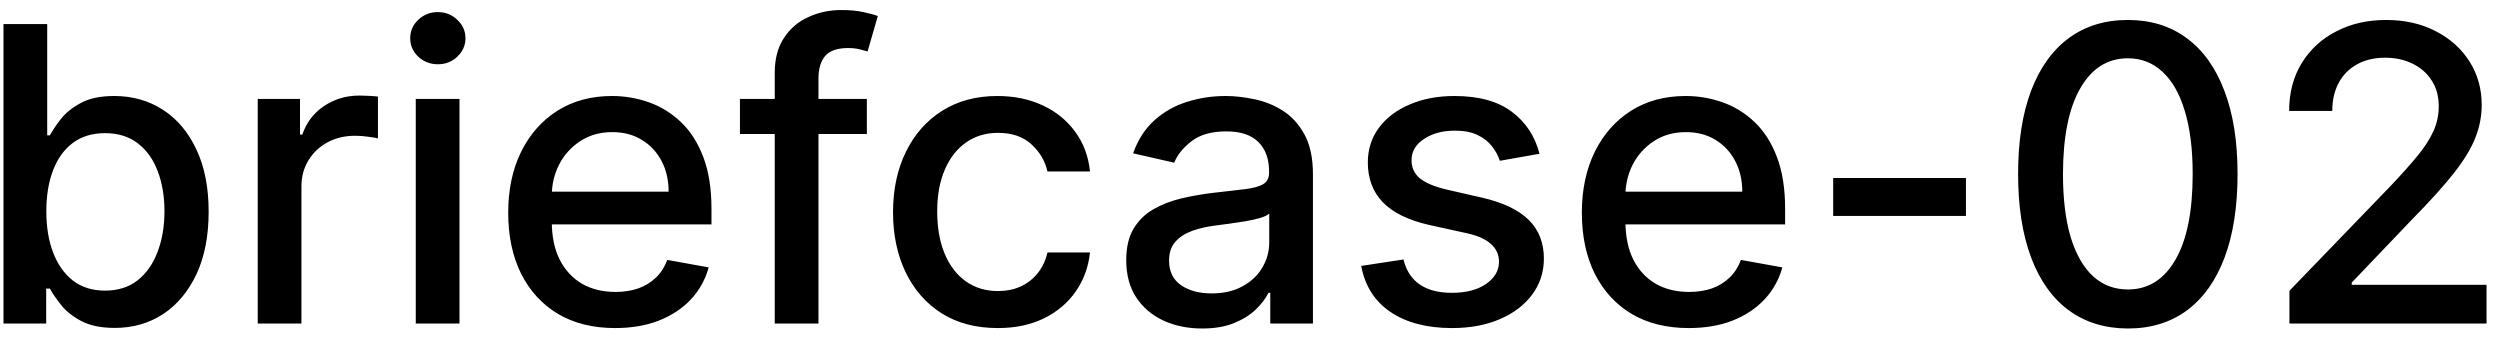 <svg width="85" height="12" viewBox="0 0 85 12" fill="none" xmlns="http://www.w3.org/2000/svg">
<path d="M0.119 11V0.818H1.605V4.602H1.695C1.781 4.442 1.905 4.259 2.067 4.05C2.23 3.841 2.455 3.659 2.744 3.503C3.032 3.344 3.413 3.264 3.887 3.264C4.504 3.264 5.054 3.42 5.538 3.732C6.022 4.043 6.401 4.492 6.676 5.079C6.955 5.665 7.094 6.371 7.094 7.197C7.094 8.022 6.956 8.73 6.681 9.32C6.406 9.906 6.028 10.359 5.548 10.677C5.067 10.992 4.518 11.149 3.902 11.149C3.438 11.149 3.058 11.071 2.763 10.915C2.472 10.76 2.243 10.577 2.077 10.369C1.912 10.16 1.784 9.974 1.695 9.812H1.57V11H0.119ZM1.575 7.182C1.575 7.719 1.653 8.189 1.809 8.594C1.965 8.998 2.19 9.315 2.485 9.543C2.78 9.769 3.141 9.881 3.569 9.881C4.013 9.881 4.384 9.764 4.683 9.528C4.981 9.29 5.206 8.967 5.359 8.559C5.514 8.151 5.592 7.692 5.592 7.182C5.592 6.678 5.516 6.226 5.364 5.825C5.214 5.424 4.989 5.107 4.688 4.875C4.389 4.643 4.016 4.527 3.569 4.527C3.138 4.527 2.773 4.638 2.475 4.86C2.18 5.082 1.956 5.392 1.804 5.79C1.652 6.188 1.575 6.652 1.575 7.182ZM8.763 11V3.364H10.2V4.577H10.279C10.418 4.166 10.664 3.843 11.015 3.607C11.37 3.369 11.771 3.249 12.218 3.249C12.311 3.249 12.42 3.253 12.546 3.259C12.676 3.266 12.777 3.274 12.85 3.284V4.706C12.79 4.689 12.684 4.671 12.531 4.651C12.379 4.628 12.226 4.616 12.074 4.616C11.723 4.616 11.409 4.691 11.134 4.84C10.863 4.986 10.647 5.19 10.488 5.452C10.329 5.71 10.249 6.005 10.249 6.337V11H8.763ZM14.136 11V3.364H15.623V11H14.136ZM14.887 2.185C14.628 2.185 14.406 2.099 14.22 1.927C14.038 1.751 13.947 1.542 13.947 1.3C13.947 1.055 14.038 0.846 14.22 0.674C14.406 0.498 14.628 0.411 14.887 0.411C15.145 0.411 15.366 0.498 15.548 0.674C15.733 0.846 15.826 1.055 15.826 1.3C15.826 1.542 15.733 1.751 15.548 1.927C15.366 2.099 15.145 2.185 14.887 2.185ZM20.913 11.154C20.161 11.154 19.513 10.993 18.97 10.672C18.429 10.347 18.012 9.891 17.717 9.305C17.425 8.715 17.279 8.024 17.279 7.232C17.279 6.449 17.425 5.76 17.717 5.163C18.012 4.567 18.423 4.101 18.95 3.766C19.48 3.432 20.1 3.264 20.809 3.264C21.24 3.264 21.658 3.335 22.062 3.478C22.466 3.62 22.829 3.844 23.151 4.149C23.472 4.454 23.726 4.85 23.911 5.337C24.097 5.821 24.19 6.41 24.19 7.102V7.629H18.119V6.516H22.733C22.733 6.125 22.654 5.778 22.494 5.477C22.335 5.172 22.112 4.931 21.823 4.756C21.538 4.58 21.203 4.492 20.819 4.492C20.401 4.492 20.037 4.595 19.725 4.8C19.417 5.003 19.178 5.268 19.009 5.596C18.844 5.921 18.761 6.274 18.761 6.655V7.525C18.761 8.035 18.85 8.469 19.029 8.827C19.212 9.185 19.465 9.459 19.79 9.648C20.115 9.833 20.494 9.926 20.928 9.926C21.21 9.926 21.467 9.886 21.699 9.807C21.931 9.724 22.132 9.601 22.301 9.439C22.47 9.277 22.599 9.076 22.688 8.837L24.095 9.091C23.983 9.505 23.78 9.868 23.489 10.18C23.201 10.488 22.837 10.728 22.4 10.901C21.966 11.07 21.47 11.154 20.913 11.154ZM29.473 3.364V4.557H25.158V3.364H29.473ZM26.341 11V2.479C26.341 2.001 26.446 1.605 26.654 1.29C26.863 0.972 27.14 0.735 27.485 0.58C27.829 0.42 28.204 0.341 28.608 0.341C28.907 0.341 29.162 0.366 29.374 0.415C29.586 0.462 29.744 0.505 29.846 0.545L29.498 1.748C29.429 1.728 29.339 1.705 29.23 1.678C29.12 1.648 28.988 1.634 28.832 1.634C28.471 1.634 28.212 1.723 28.056 1.902C27.904 2.081 27.828 2.339 27.828 2.678V11H26.341ZM33.923 11.154C33.184 11.154 32.547 10.987 32.014 10.652C31.483 10.314 31.076 9.848 30.791 9.255C30.506 8.662 30.363 7.982 30.363 7.217C30.363 6.441 30.509 5.757 30.801 5.163C31.092 4.567 31.503 4.101 32.034 3.766C32.564 3.432 33.189 3.264 33.908 3.264C34.488 3.264 35.005 3.372 35.459 3.587C35.913 3.799 36.279 4.098 36.558 4.482C36.84 4.867 37.007 5.316 37.06 5.83H35.613C35.534 5.472 35.351 5.163 35.066 4.905C34.785 4.646 34.407 4.517 33.933 4.517C33.519 4.517 33.156 4.626 32.844 4.845C32.536 5.061 32.296 5.369 32.123 5.77C31.951 6.168 31.865 6.638 31.865 7.182C31.865 7.739 31.949 8.219 32.118 8.624C32.287 9.028 32.526 9.341 32.834 9.563C33.146 9.785 33.512 9.896 33.933 9.896C34.215 9.896 34.47 9.845 34.699 9.742C34.931 9.636 35.124 9.485 35.28 9.29C35.439 9.094 35.55 8.859 35.613 8.584H37.06C37.007 9.078 36.846 9.518 36.578 9.906C36.309 10.294 35.95 10.599 35.499 10.821C35.051 11.043 34.526 11.154 33.923 11.154ZM40.872 11.169C40.388 11.169 39.951 11.079 39.559 10.901C39.168 10.718 38.858 10.455 38.63 10.11C38.404 9.765 38.292 9.343 38.292 8.842C38.292 8.411 38.375 8.057 38.54 7.778C38.706 7.5 38.93 7.28 39.212 7.117C39.493 6.955 39.808 6.832 40.156 6.749C40.504 6.666 40.859 6.603 41.22 6.56C41.677 6.507 42.049 6.464 42.334 6.431C42.619 6.395 42.826 6.337 42.955 6.257C43.084 6.178 43.149 6.048 43.149 5.869V5.835C43.149 5.4 43.026 5.064 42.781 4.825C42.539 4.587 42.178 4.467 41.697 4.467C41.197 4.467 40.802 4.578 40.514 4.8C40.229 5.019 40.032 5.263 39.922 5.531L38.525 5.213C38.691 4.749 38.933 4.375 39.251 4.089C39.573 3.801 39.942 3.592 40.36 3.463C40.778 3.33 41.217 3.264 41.677 3.264C41.982 3.264 42.306 3.301 42.647 3.374C42.992 3.443 43.313 3.572 43.611 3.761C43.913 3.95 44.16 4.22 44.352 4.572C44.544 4.92 44.64 5.372 44.64 5.929V11H43.189V9.956H43.129C43.033 10.148 42.889 10.337 42.697 10.523C42.504 10.708 42.257 10.863 41.956 10.985C41.654 11.108 41.293 11.169 40.872 11.169ZM41.195 9.976C41.606 9.976 41.957 9.895 42.249 9.732C42.544 9.57 42.768 9.358 42.92 9.096C43.076 8.831 43.154 8.547 43.154 8.246V7.261C43.101 7.314 42.998 7.364 42.846 7.411C42.697 7.454 42.526 7.492 42.334 7.525C42.141 7.555 41.954 7.583 41.772 7.609C41.59 7.633 41.437 7.652 41.315 7.669C41.026 7.705 40.763 7.767 40.524 7.853C40.289 7.939 40.1 8.063 39.957 8.226C39.818 8.385 39.748 8.597 39.748 8.862C39.748 9.23 39.884 9.509 40.156 9.697C40.428 9.883 40.774 9.976 41.195 9.976ZM52.343 5.228L50.995 5.467C50.939 5.294 50.85 5.13 50.727 4.974C50.608 4.819 50.445 4.691 50.24 4.592C50.034 4.492 49.777 4.442 49.469 4.442C49.048 4.442 48.697 4.537 48.415 4.726C48.133 4.911 47.992 5.152 47.992 5.447C47.992 5.702 48.087 5.907 48.276 6.063C48.465 6.219 48.77 6.347 49.191 6.446L50.404 6.724C51.106 6.887 51.63 7.137 51.975 7.475C52.319 7.813 52.492 8.252 52.492 8.793C52.492 9.25 52.359 9.658 52.094 10.016C51.832 10.37 51.466 10.649 50.995 10.851C50.528 11.053 49.986 11.154 49.37 11.154C48.515 11.154 47.817 10.972 47.277 10.607C46.736 10.239 46.405 9.717 46.282 9.041L47.719 8.822C47.809 9.197 47.992 9.48 48.271 9.673C48.549 9.862 48.912 9.956 49.36 9.956C49.847 9.956 50.236 9.855 50.528 9.653C50.82 9.447 50.966 9.197 50.966 8.902C50.966 8.663 50.876 8.463 50.697 8.3C50.521 8.138 50.251 8.015 49.887 7.933L48.594 7.649C47.882 7.487 47.355 7.228 47.013 6.874C46.675 6.519 46.506 6.07 46.506 5.526C46.506 5.076 46.632 4.681 46.884 4.343C47.136 4.005 47.484 3.741 47.928 3.553C48.372 3.36 48.881 3.264 49.454 3.264C50.279 3.264 50.929 3.443 51.403 3.801C51.877 4.156 52.19 4.631 52.343 5.228ZM57.417 11.154C56.665 11.154 56.017 10.993 55.474 10.672C54.933 10.347 54.516 9.891 54.221 9.305C53.929 8.715 53.783 8.024 53.783 7.232C53.783 6.449 53.929 5.76 54.221 5.163C54.516 4.567 54.927 4.101 55.454 3.766C55.984 3.432 56.604 3.264 57.313 3.264C57.744 3.264 58.161 3.335 58.566 3.478C58.97 3.62 59.333 3.844 59.655 4.149C59.976 4.454 60.23 4.85 60.415 5.337C60.601 5.821 60.694 6.41 60.694 7.102V7.629H54.623V6.516H59.237C59.237 6.125 59.157 5.778 58.998 5.477C58.839 5.172 58.616 4.931 58.327 4.756C58.042 4.58 57.707 4.492 57.323 4.492C56.905 4.492 56.541 4.595 56.229 4.8C55.921 5.003 55.682 5.268 55.513 5.596C55.348 5.921 55.265 6.274 55.265 6.655V7.525C55.265 8.035 55.354 8.469 55.533 8.827C55.715 9.185 55.969 9.459 56.294 9.648C56.619 9.833 56.998 9.926 57.432 9.926C57.714 9.926 57.971 9.886 58.203 9.807C58.435 9.724 58.636 9.601 58.804 9.439C58.974 9.277 59.103 9.076 59.192 8.837L60.599 9.091C60.487 9.505 60.284 9.868 59.993 10.18C59.704 10.488 59.341 10.728 58.904 10.901C58.47 11.07 57.974 11.154 57.417 11.154ZM66.842 6.053V7.341H62.328V6.053H66.842ZM72.348 11.169C71.563 11.166 70.892 10.959 70.335 10.548C69.778 10.137 69.352 9.538 69.057 8.753C68.762 7.967 68.615 7.021 68.615 5.914C68.615 4.81 68.762 3.867 69.057 3.085C69.356 2.303 69.783 1.706 70.34 1.295C70.9 0.884 71.57 0.679 72.348 0.679C73.127 0.679 73.795 0.886 74.352 1.3C74.909 1.711 75.335 2.308 75.63 3.09C75.928 3.869 76.077 4.81 76.077 5.914C76.077 7.024 75.93 7.972 75.635 8.758C75.34 9.54 74.914 10.138 74.357 10.553C73.8 10.963 73.131 11.169 72.348 11.169ZM72.348 9.842C73.038 9.842 73.576 9.505 73.964 8.832C74.355 8.16 74.551 7.187 74.551 5.914C74.551 5.069 74.461 4.355 74.282 3.771C74.107 3.185 73.853 2.741 73.522 2.439C73.194 2.134 72.802 1.982 72.348 1.982C71.662 1.982 71.124 2.32 70.733 2.996C70.341 3.672 70.144 4.645 70.141 5.914C70.141 6.763 70.229 7.48 70.404 8.067C70.584 8.65 70.837 9.093 71.165 9.394C71.493 9.692 71.888 9.842 72.348 9.842ZM77.841 11V9.886L81.286 6.317C81.654 5.929 81.957 5.589 82.196 5.298C82.438 5.003 82.618 4.723 82.738 4.457C82.857 4.192 82.917 3.911 82.917 3.612C82.917 3.274 82.837 2.982 82.678 2.737C82.519 2.489 82.302 2.298 82.027 2.165C81.752 2.03 81.442 1.962 81.097 1.962C80.733 1.962 80.414 2.036 80.143 2.185C79.871 2.335 79.662 2.545 79.516 2.817C79.37 3.089 79.297 3.407 79.297 3.771H77.831C77.831 3.152 77.973 2.61 78.258 2.146C78.543 1.682 78.934 1.322 79.432 1.067C79.929 0.808 80.494 0.679 81.127 0.679C81.767 0.679 82.33 0.807 82.817 1.062C83.308 1.314 83.691 1.658 83.966 2.096C84.241 2.53 84.378 3.021 84.378 3.567C84.378 3.945 84.307 4.315 84.165 4.676C84.025 5.037 83.782 5.44 83.434 5.884C83.086 6.325 82.602 6.86 81.982 7.49L79.959 9.608V9.683H84.542V11H77.841Z" fill="black"/>
</svg>
